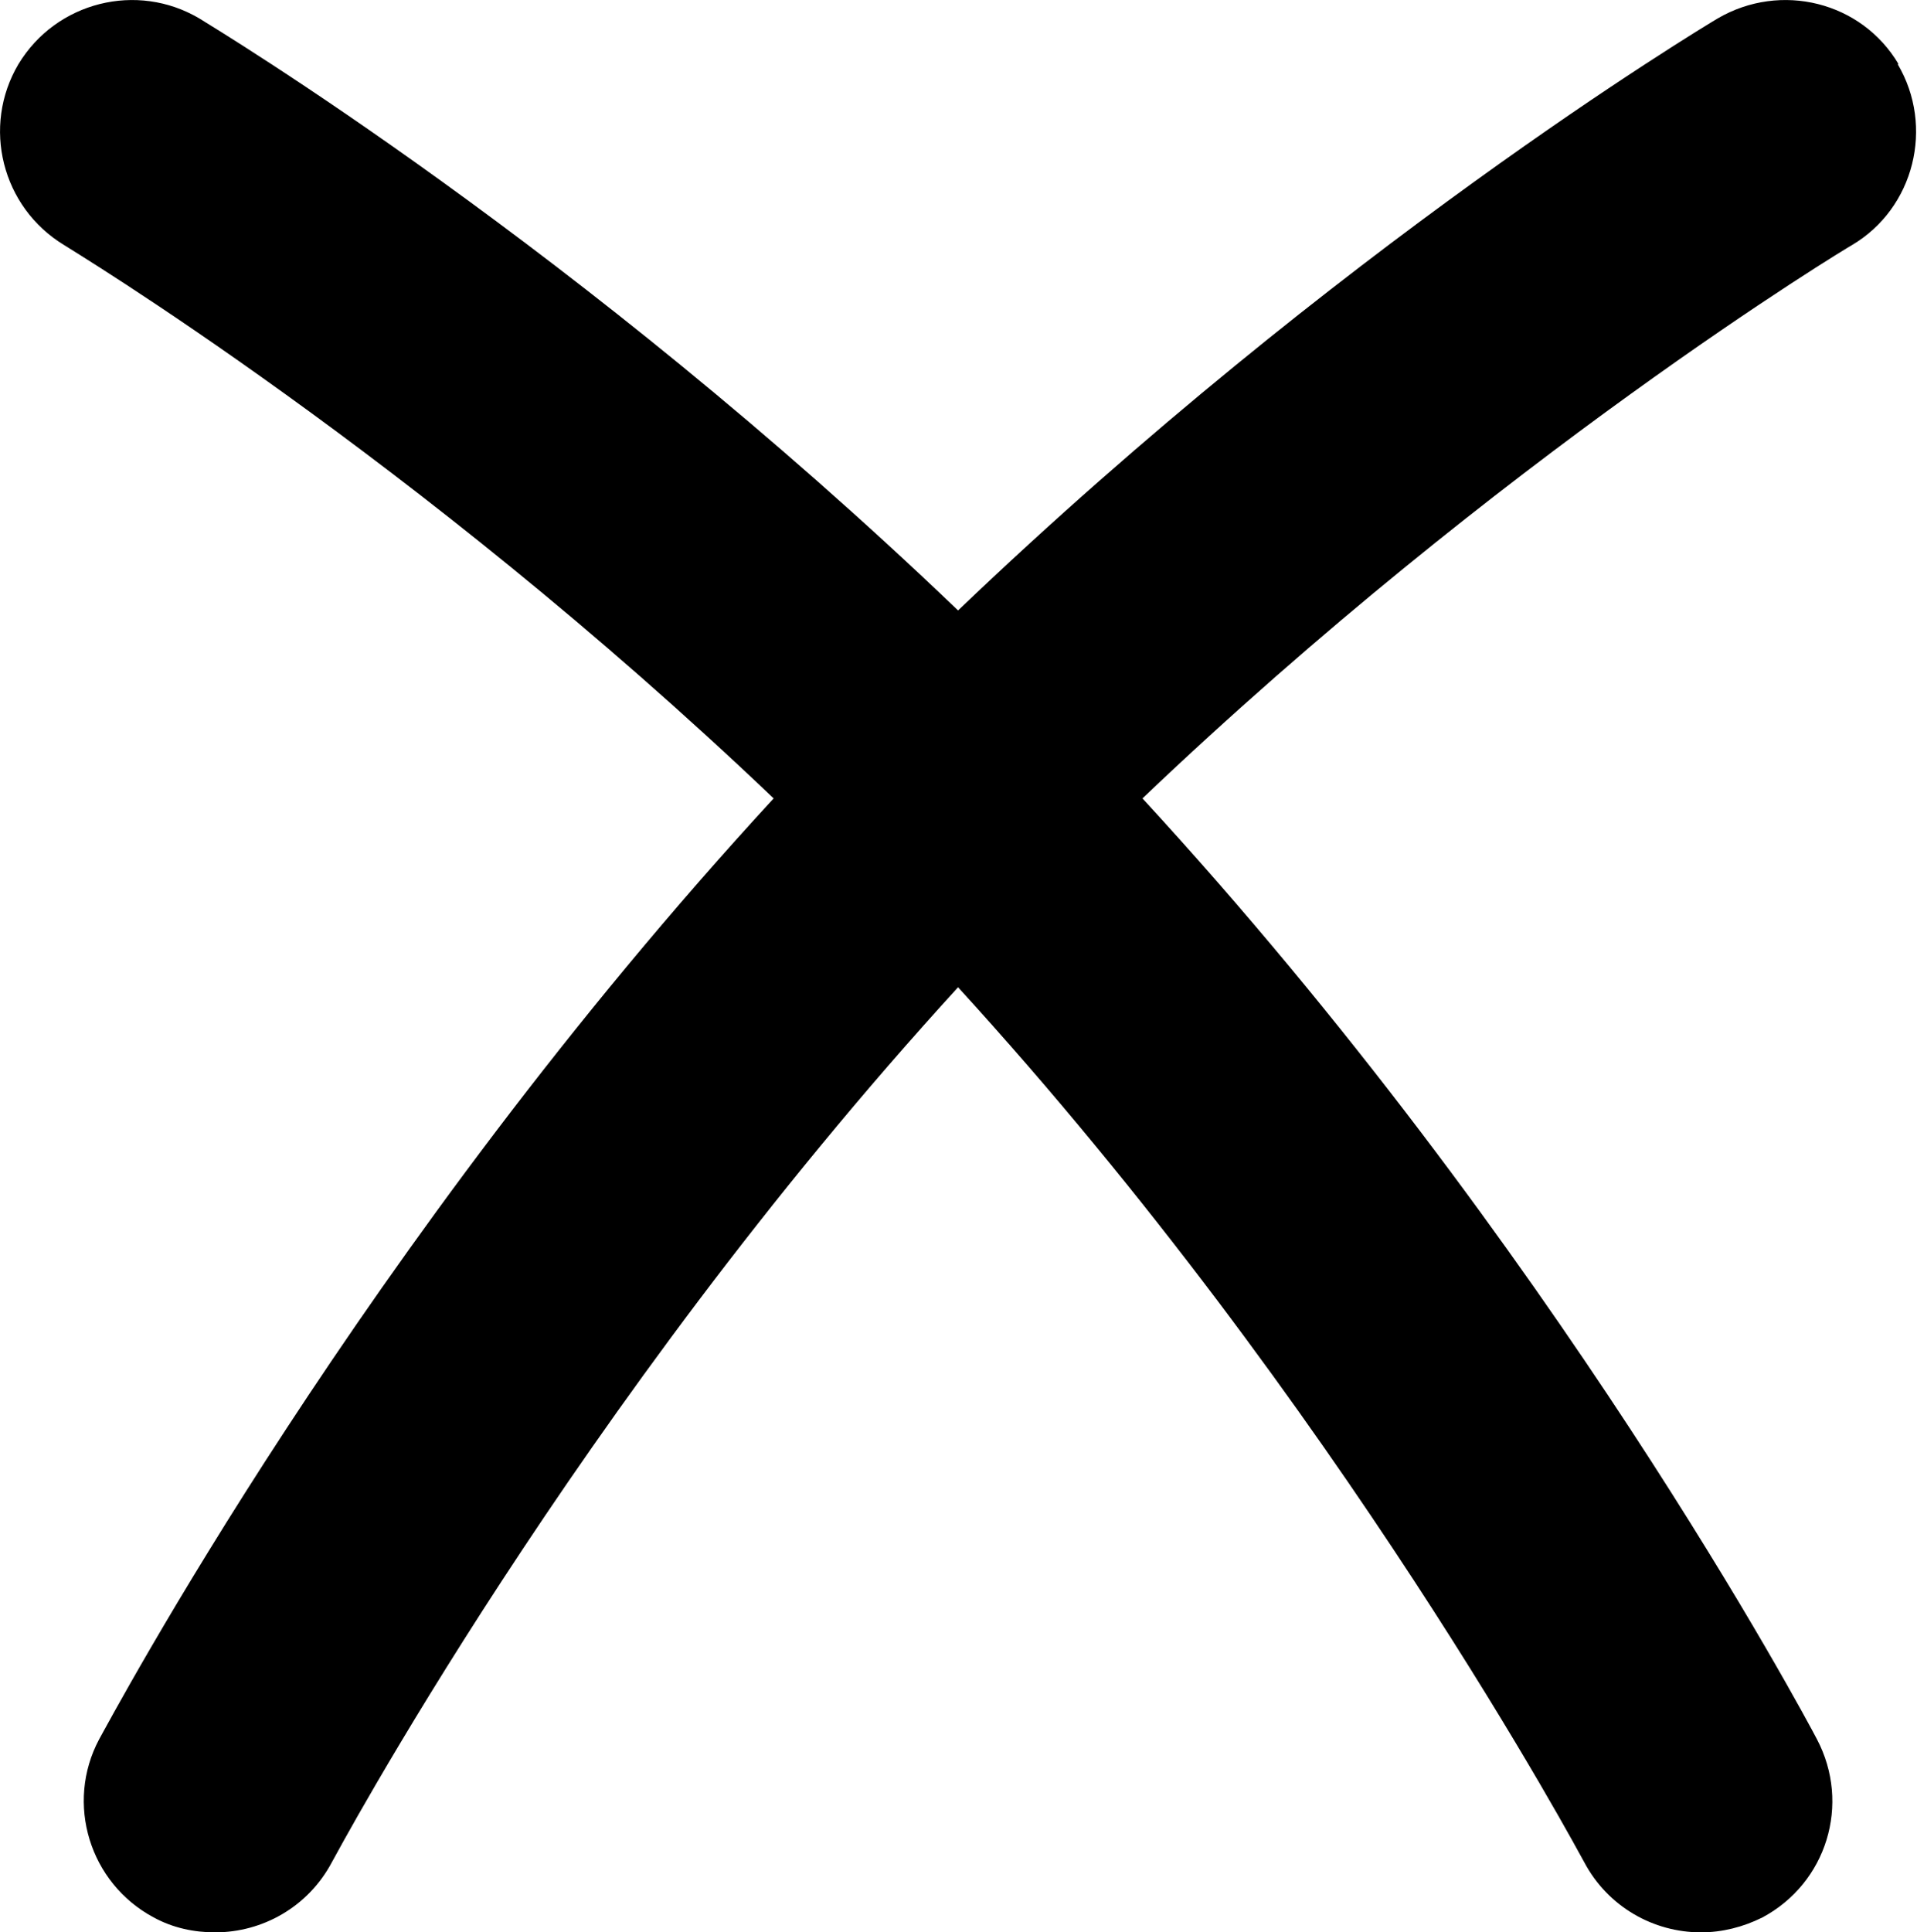 <?xml version="1.0" encoding="UTF-8"?><svg id="a" xmlns="http://www.w3.org/2000/svg" width="21.83" height="22" viewBox="0 0 21.83 22"><path d="M21.62,.73c-.42-.71-1.34-.94-2.06-.52-.2,.12-4.32,2.6-8.65,6.74C6.59,2.81,2.46,.33,2.27,.21,1.56-.21,.64,.02,.21,.73-.21,1.44,.02,2.36,.73,2.79c.04,.03,3.99,2.4,8.08,6.3C4.12,14.18,1.26,19.57,1.13,19.8c-.39,.73-.11,1.64,.62,2.03,.22,.12,.46,.17,.7,.17,.54,0,1.06-.29,1.33-.8,.03-.05,2.76-5.18,7.13-9.96,4.36,4.77,7.1,9.91,7.13,9.96,.27,.51,.79,.8,1.33,.8,.24,0,.48-.06,.7-.17,.73-.39,1.01-1.29,.62-2.03-.12-.23-2.99-5.62-7.68-10.71,4.08-3.89,8.04-6.28,8.08-6.3,.71-.42,.94-1.35,.52-2.06Z" /></svg>